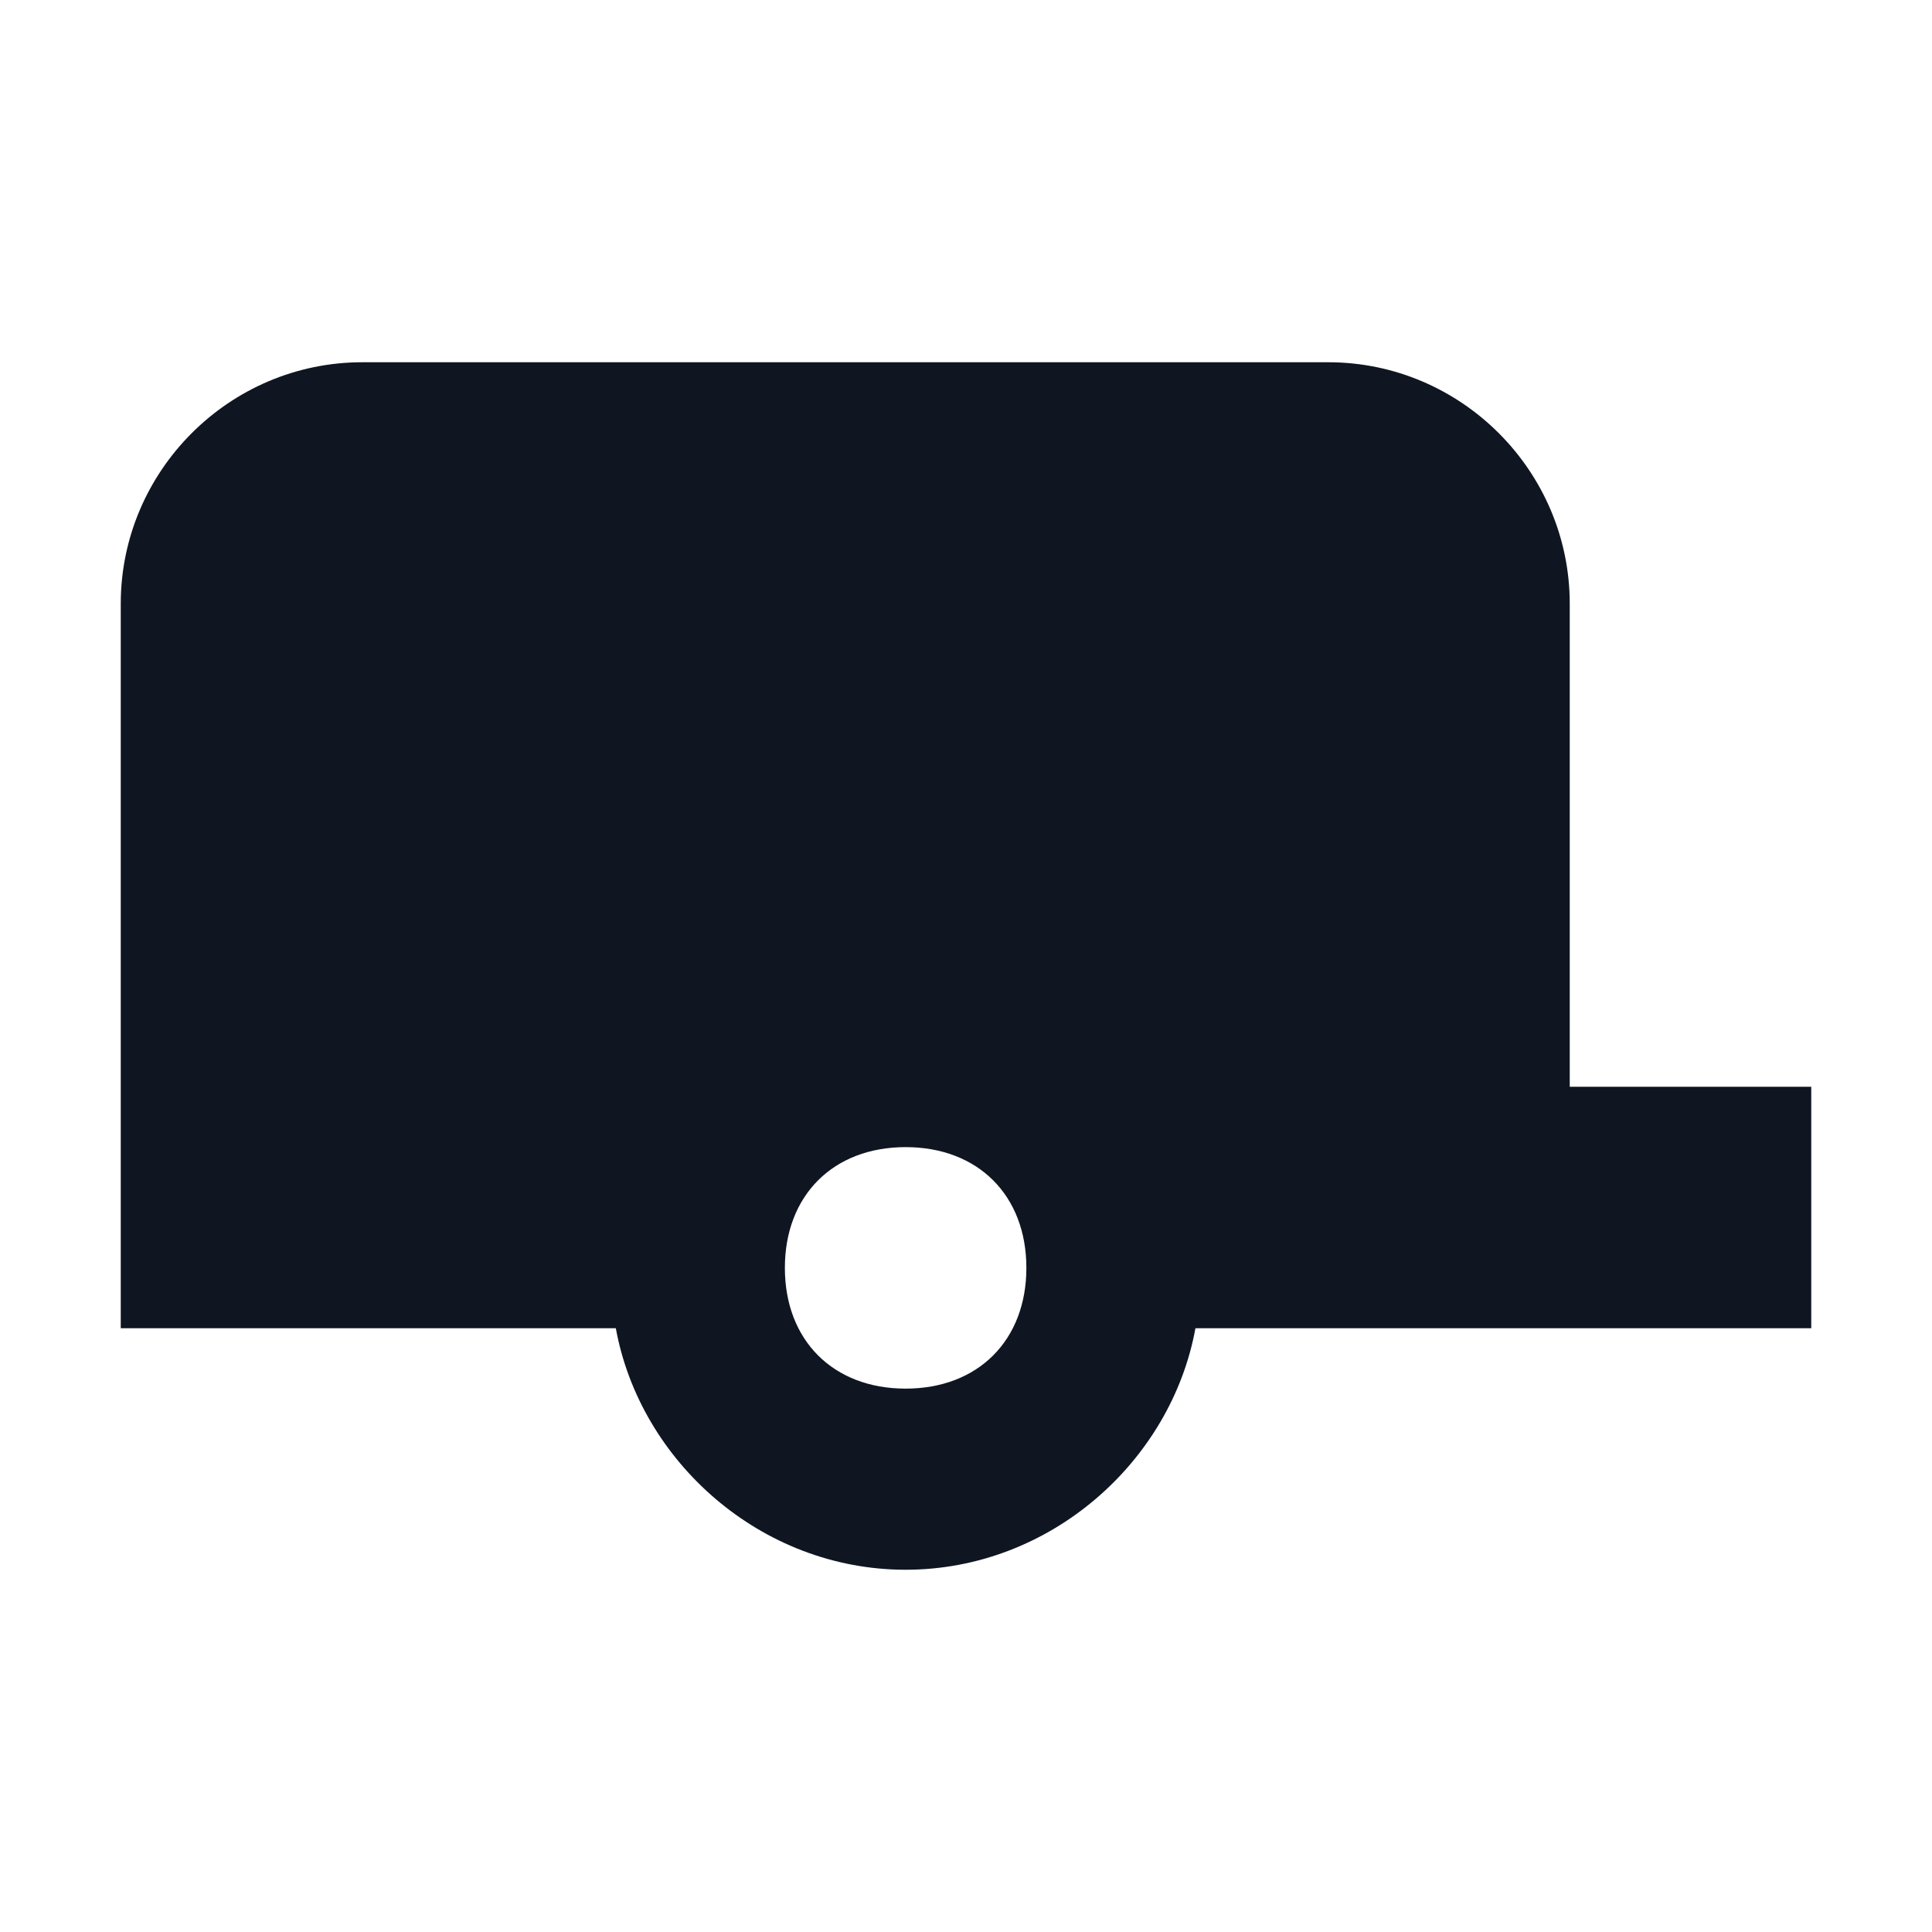 <svg width="16" height="16" viewBox="0 0 16 16" fill="none" xmlns="http://www.w3.org/2000/svg">
<path d="M13 9V5C13 3.9 12.1 3 11 3H3C1.9 3 1 3.9 1 5V11H5.1C5.3 12.1 6.3 13 7.5 13C8.7 13 9.7 12.1 9.9 11H15V9H13ZM7.5 11.5C6.9 11.5 6.5 11.1 6.5 10.5C6.5 9.9 6.9 9.5 7.5 9.5C8.1 9.5 8.5 9.9 8.5 10.5C8.5 11.1 8.1 11.5 7.5 11.5Z" fill="#0F1621"/>
</svg>
